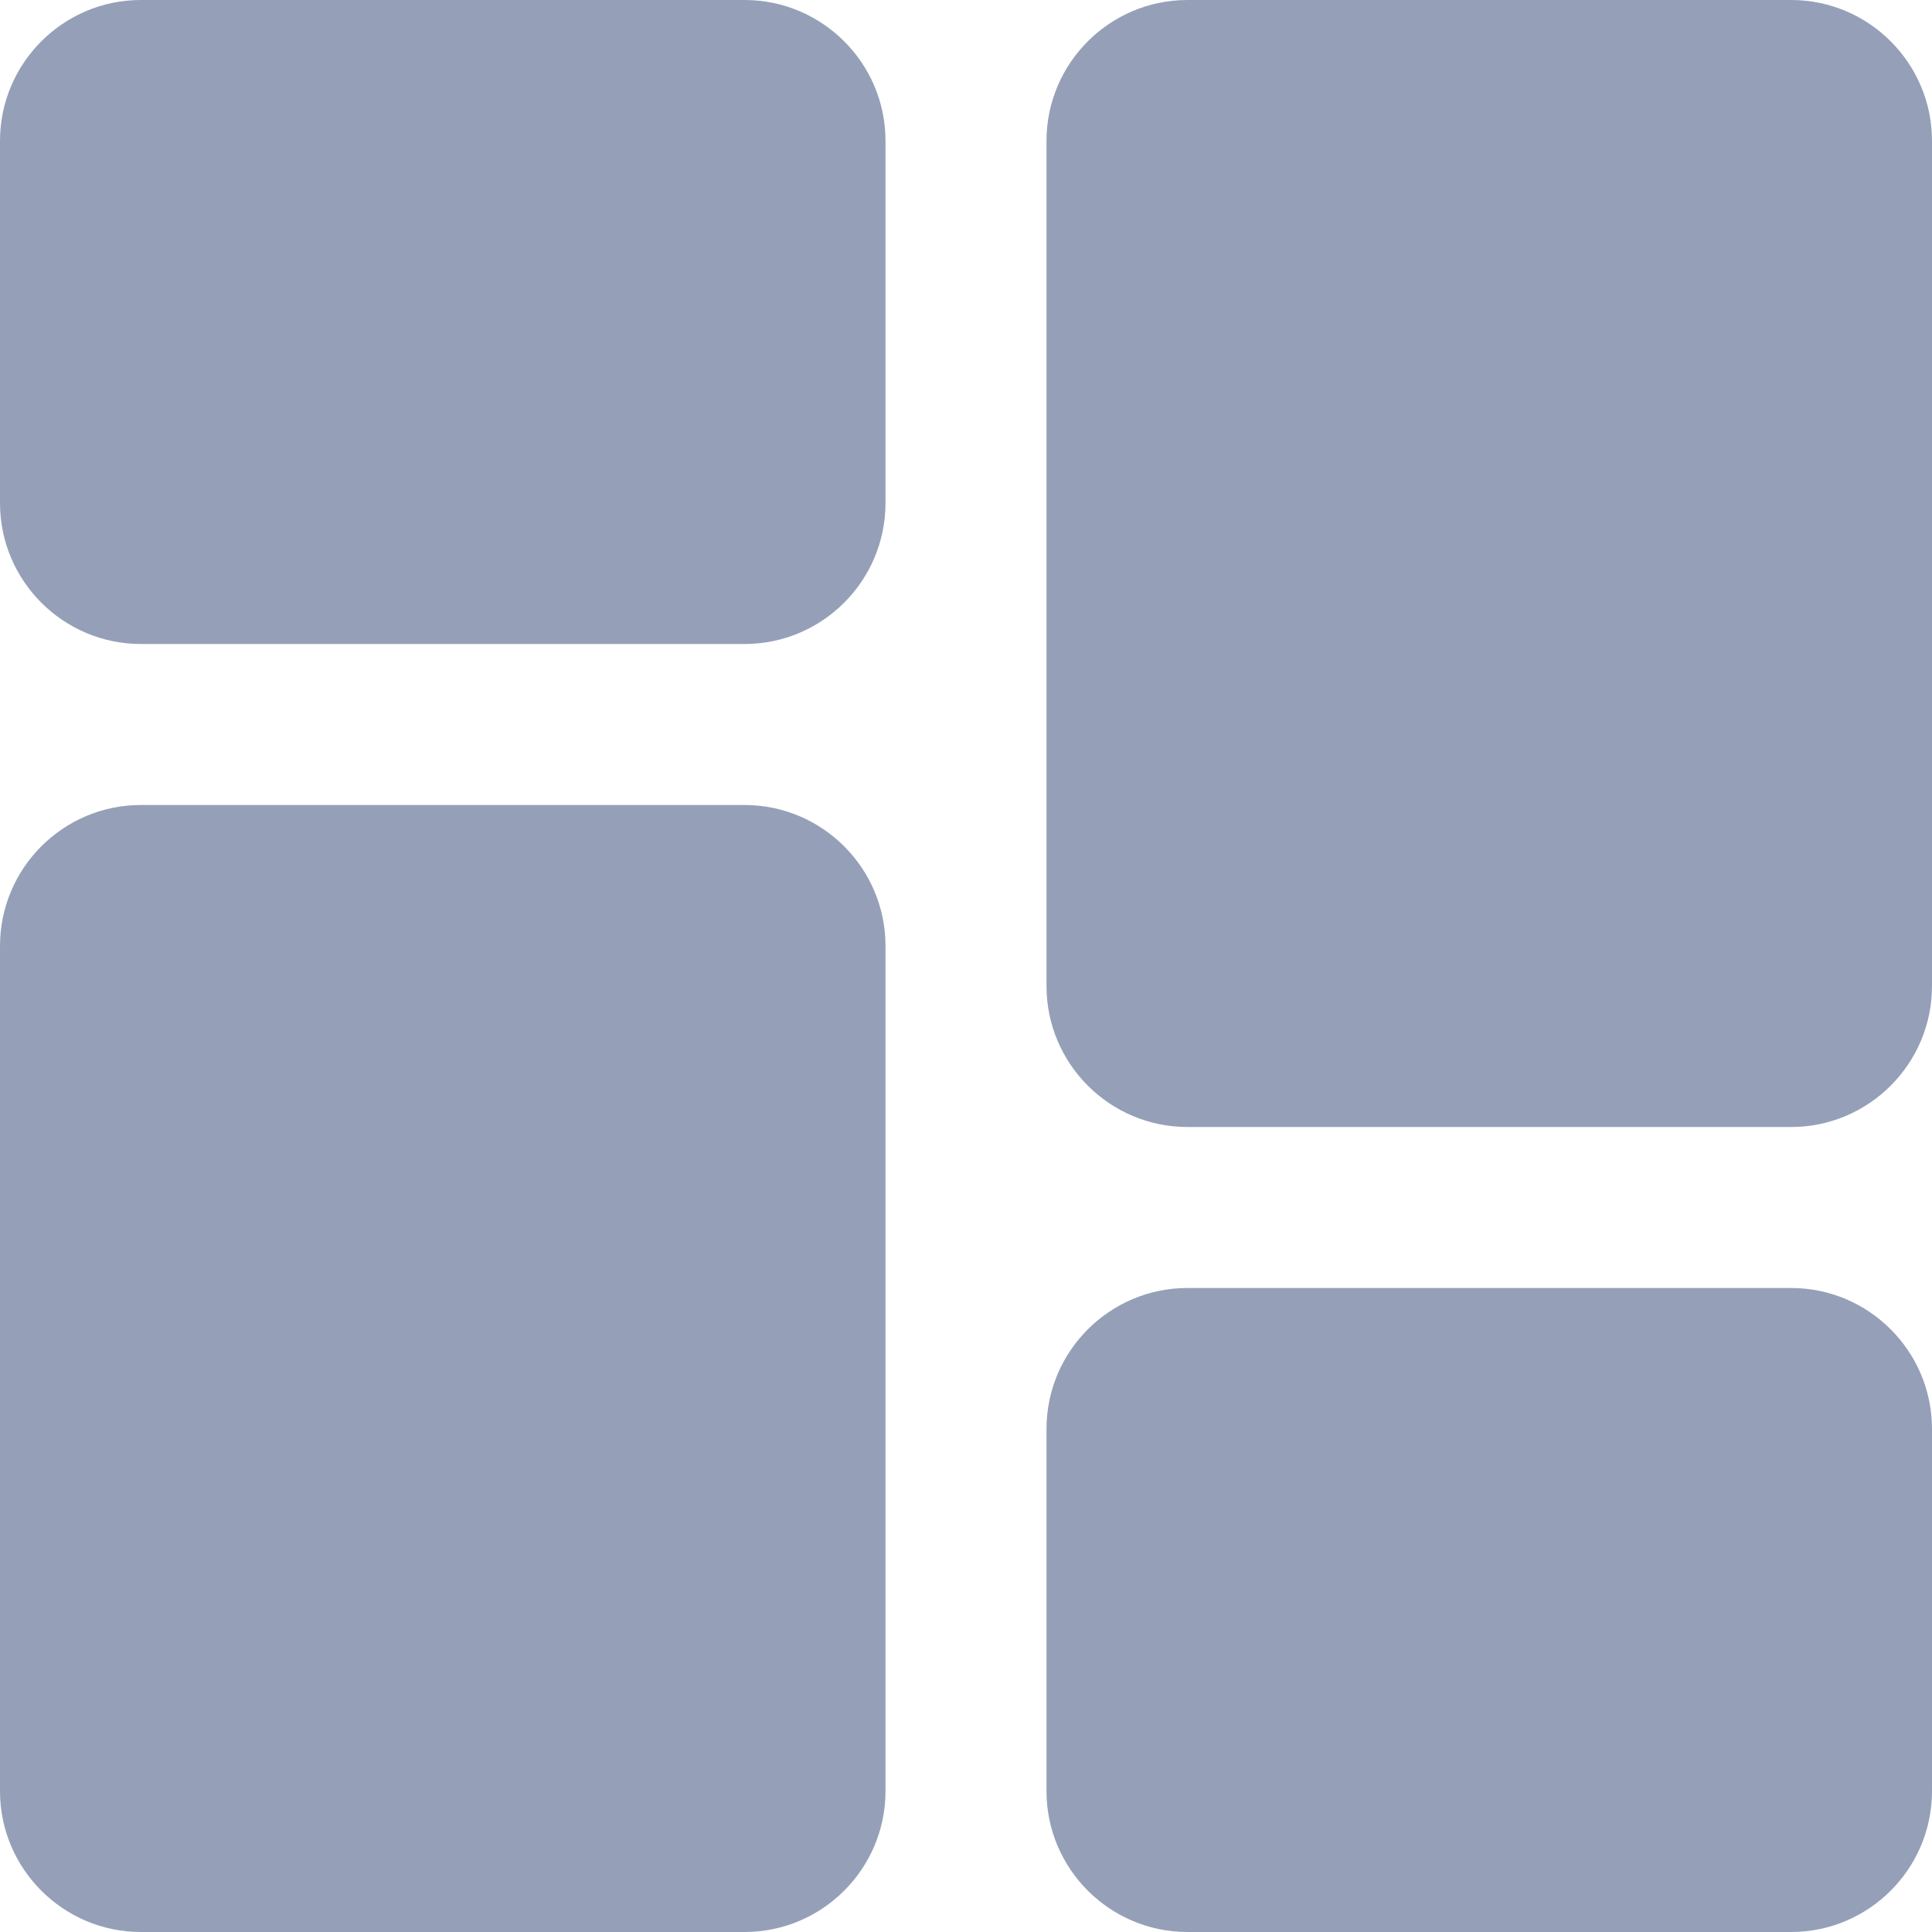 <?xml version="1.0" encoding="UTF-8"?>
<svg width="18px" height="18px" viewBox="0 0 18 18" version="1.1" xmlns="http://www.w3.org/2000/svg" xmlns:xlink="http://www.w3.org/1999/xlink">
    <title>dashboard</title>
    <g id="Page-1" stroke="none" stroke-width="1" fill="none" fill-rule="evenodd">
        <g id="Milestones" transform="translate(-31, -157)" fill="#95A0B8" fill-rule="nonzero">
            <g id="Group-12" transform="translate(0, 144)">
                <g id="dashboard" transform="translate(31, 13)">
                    <path d="M6.937,0 L1.312,0 C0.589,0 0,0.589 0,1.312 L0,4.687 C0,5.411 0.589,6 1.312,6 L6.937,6 C7.661,6 8.25,5.411 8.25,4.687 L8.25,1.312 C8.25,0.589 7.661,0 6.937,0 Z" id="Path"></path>
                    <path d="M6.937,7.5 L1.312,7.5 C0.589,7.5 0,8.089 0,8.813 L0,16.688 C0,17.411 0.589,18 1.312,18 L6.937,18 C7.661,18 8.25,17.411 8.25,16.688 L8.25,8.813 C8.25,8.089 7.661,7.5 6.937,7.5 Z" id="Path"></path>
                    <path d="M16.688,12 L11.063,12 C10.339,12 9.75,12.589 9.75,13.313 L9.75,16.688 C9.75,17.411 10.339,18 11.063,18 L16.688,18 C17.411,18 18,17.411 18,16.688 L18,13.313 C18,12.589 17.411,12 16.688,12 L16.688,12 Z" id="Path"></path>
                    <path d="M16.688,0 L11.063,0 C10.339,0 9.75,0.589 9.75,1.312 L9.75,9.187 C9.75,9.911 10.339,10.5 11.063,10.5 L16.688,10.5 C17.411,10.5 18,9.911 18,9.187 L18,1.312 C18,0.589 17.411,0 16.688,0 L16.688,0 Z" id="Path"></path>
                </g>
            </g>
        </g>
    </g>
</svg>